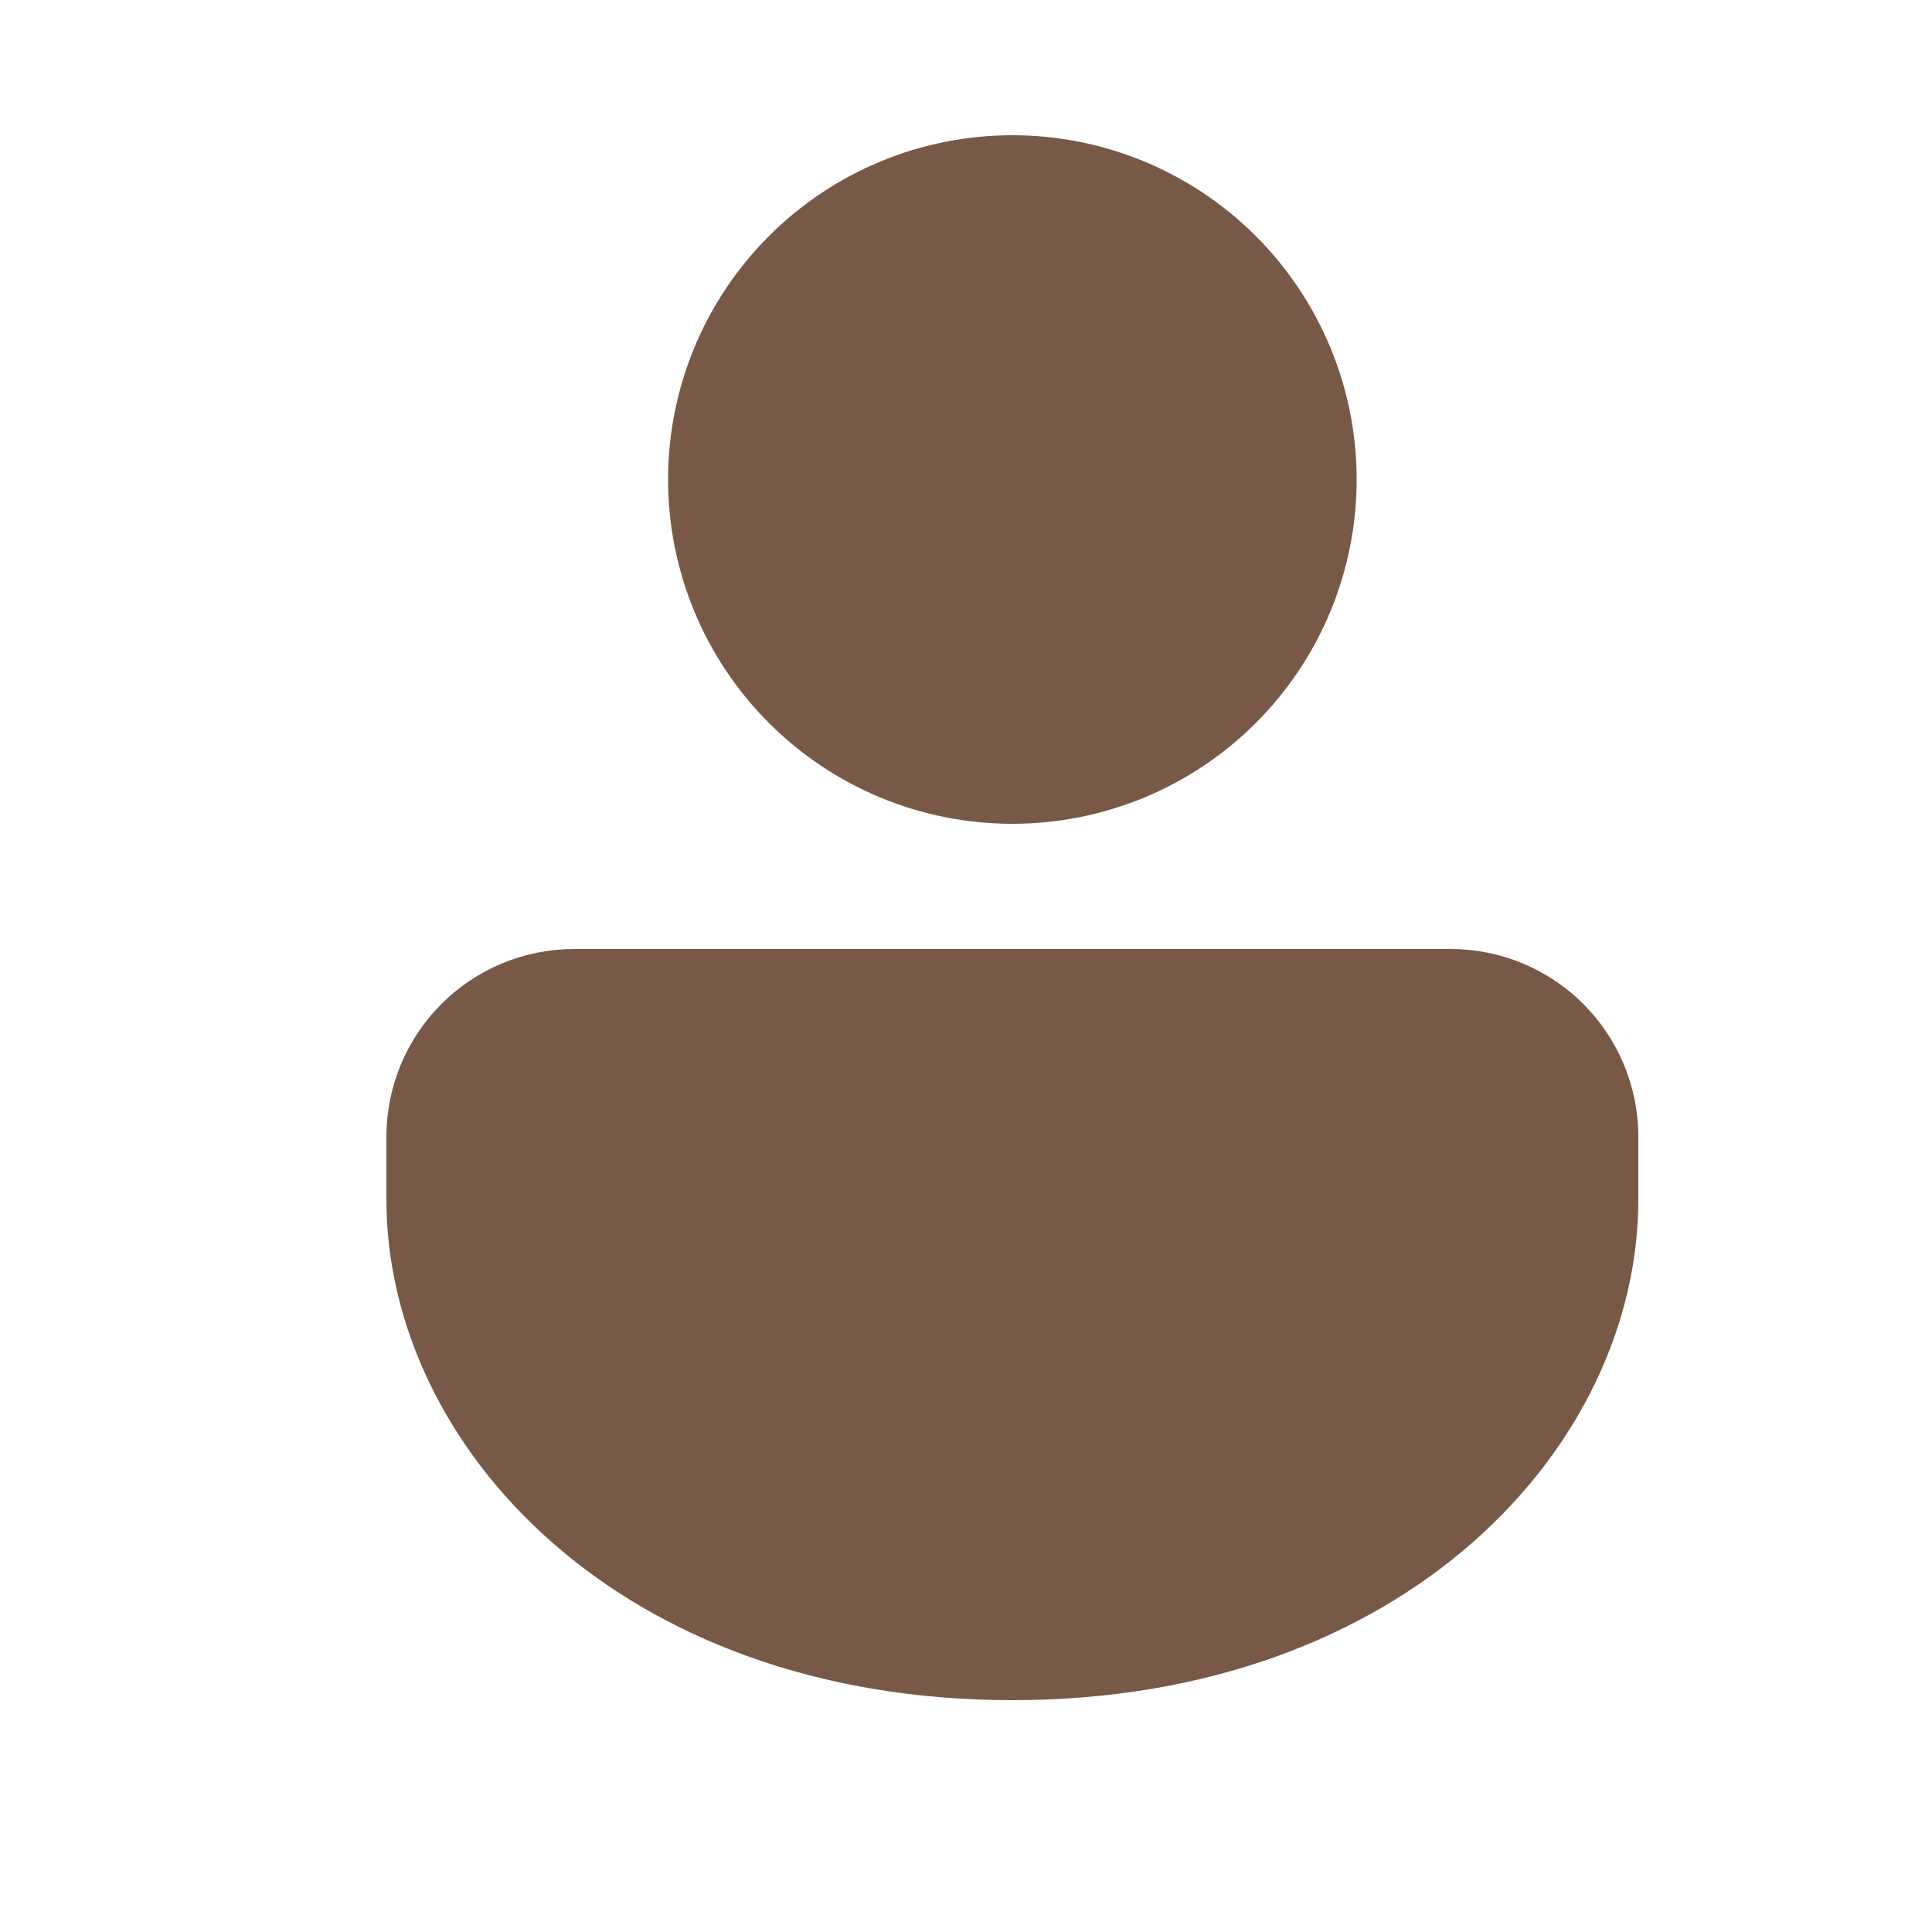 <svg width="25" height="25" viewBox="0 0 25 25" fill="none" xmlns="http://www.w3.org/2000/svg">
<path d="M18.77 12.28C19.415 12.28 20.033 12.536 20.488 12.992C20.944 13.447 21.2 14.066 21.2 14.71V15.52C21.2 18.713 18.187 22 13.1 22C8.013 22 5 18.713 5 15.52V14.71C5 14.066 5.256 13.447 5.712 12.992C6.167 12.536 6.786 12.28 7.43 12.28H18.77ZM13.1 1.75C14.281 1.75 15.415 2.219 16.25 3.055C17.086 3.89 17.555 5.023 17.555 6.205C17.555 7.387 17.086 8.52 16.25 9.355C15.415 10.191 14.281 10.66 13.1 10.66C11.918 10.66 10.785 10.191 9.95 9.355C9.114 8.52 8.645 7.387 8.645 6.205C8.645 5.023 9.114 3.89 9.95 3.055C10.785 2.219 11.918 1.75 13.1 1.75Z" fill="#785846"/>
</svg>
